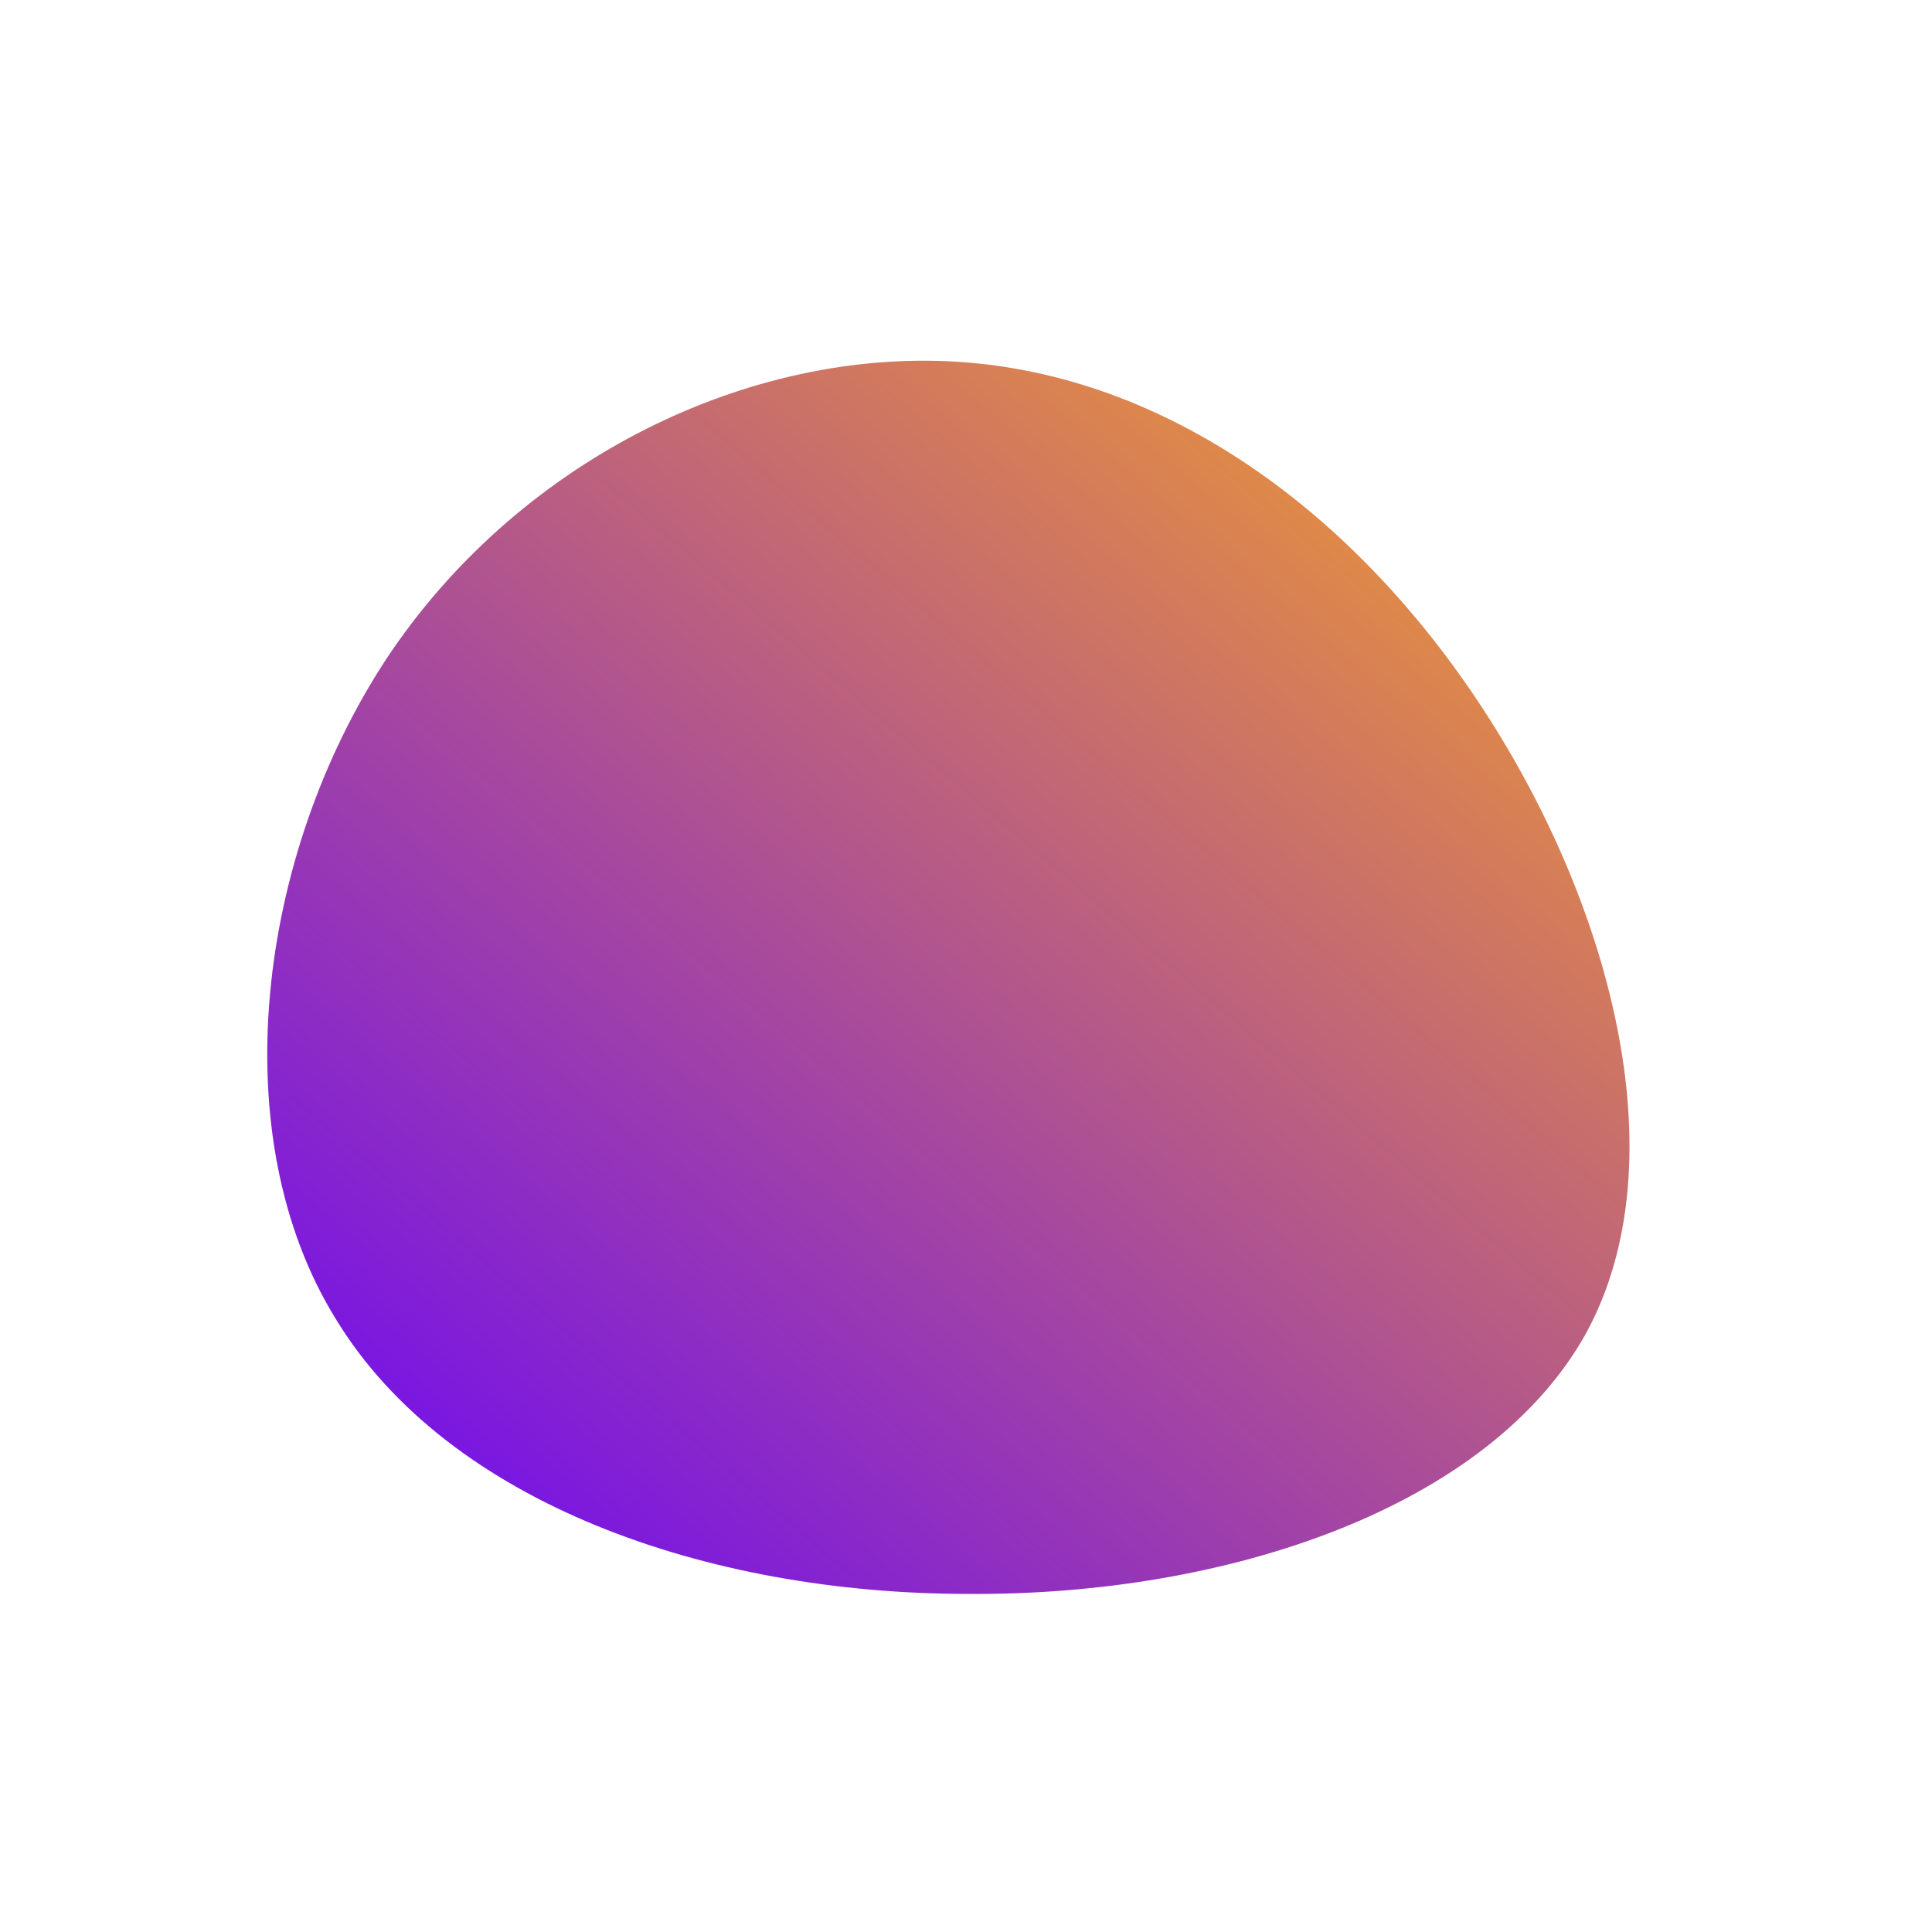 <!--?xml version="1.0" standalone="no"?-->
              <svg id="sw-js-blob-svg" viewBox="0 0 100 100" xmlns="http://www.w3.org/2000/svg" version="1.1">
                    <defs> 
                        <linearGradient id="sw-gradient" x1="0" x2="1" y1="1" y2="0">
                            <stop id="stop1" stop-color="rgba(102, 0, 255, 1)" offset="0%"></stop>
                            <stop id="stop2" stop-color="rgba(251, 168, 31, 1)" offset="100%"></stop>
                        </linearGradient>
                    </defs>
                <path fill="url(#sw-gradient)" d="M26.5,-13.7C33.3,-3.5,37,10,32.1,19C27.1,28,13.6,32.6,0.1,32.5C-13.4,32.5,-26.8,27.8,-32.6,18.3C-38.5,8.8,-36.7,-5.7,-30,-15.9C-23.3,-26,-11.7,-31.8,-0.9,-31.3C9.9,-30.8,19.7,-23.9,26.5,-13.7Z" width="100%" height="100%" transform="translate(50 50)" stroke-width="0" style="transition: all 0.3s ease 0s;"></path>
              </svg>